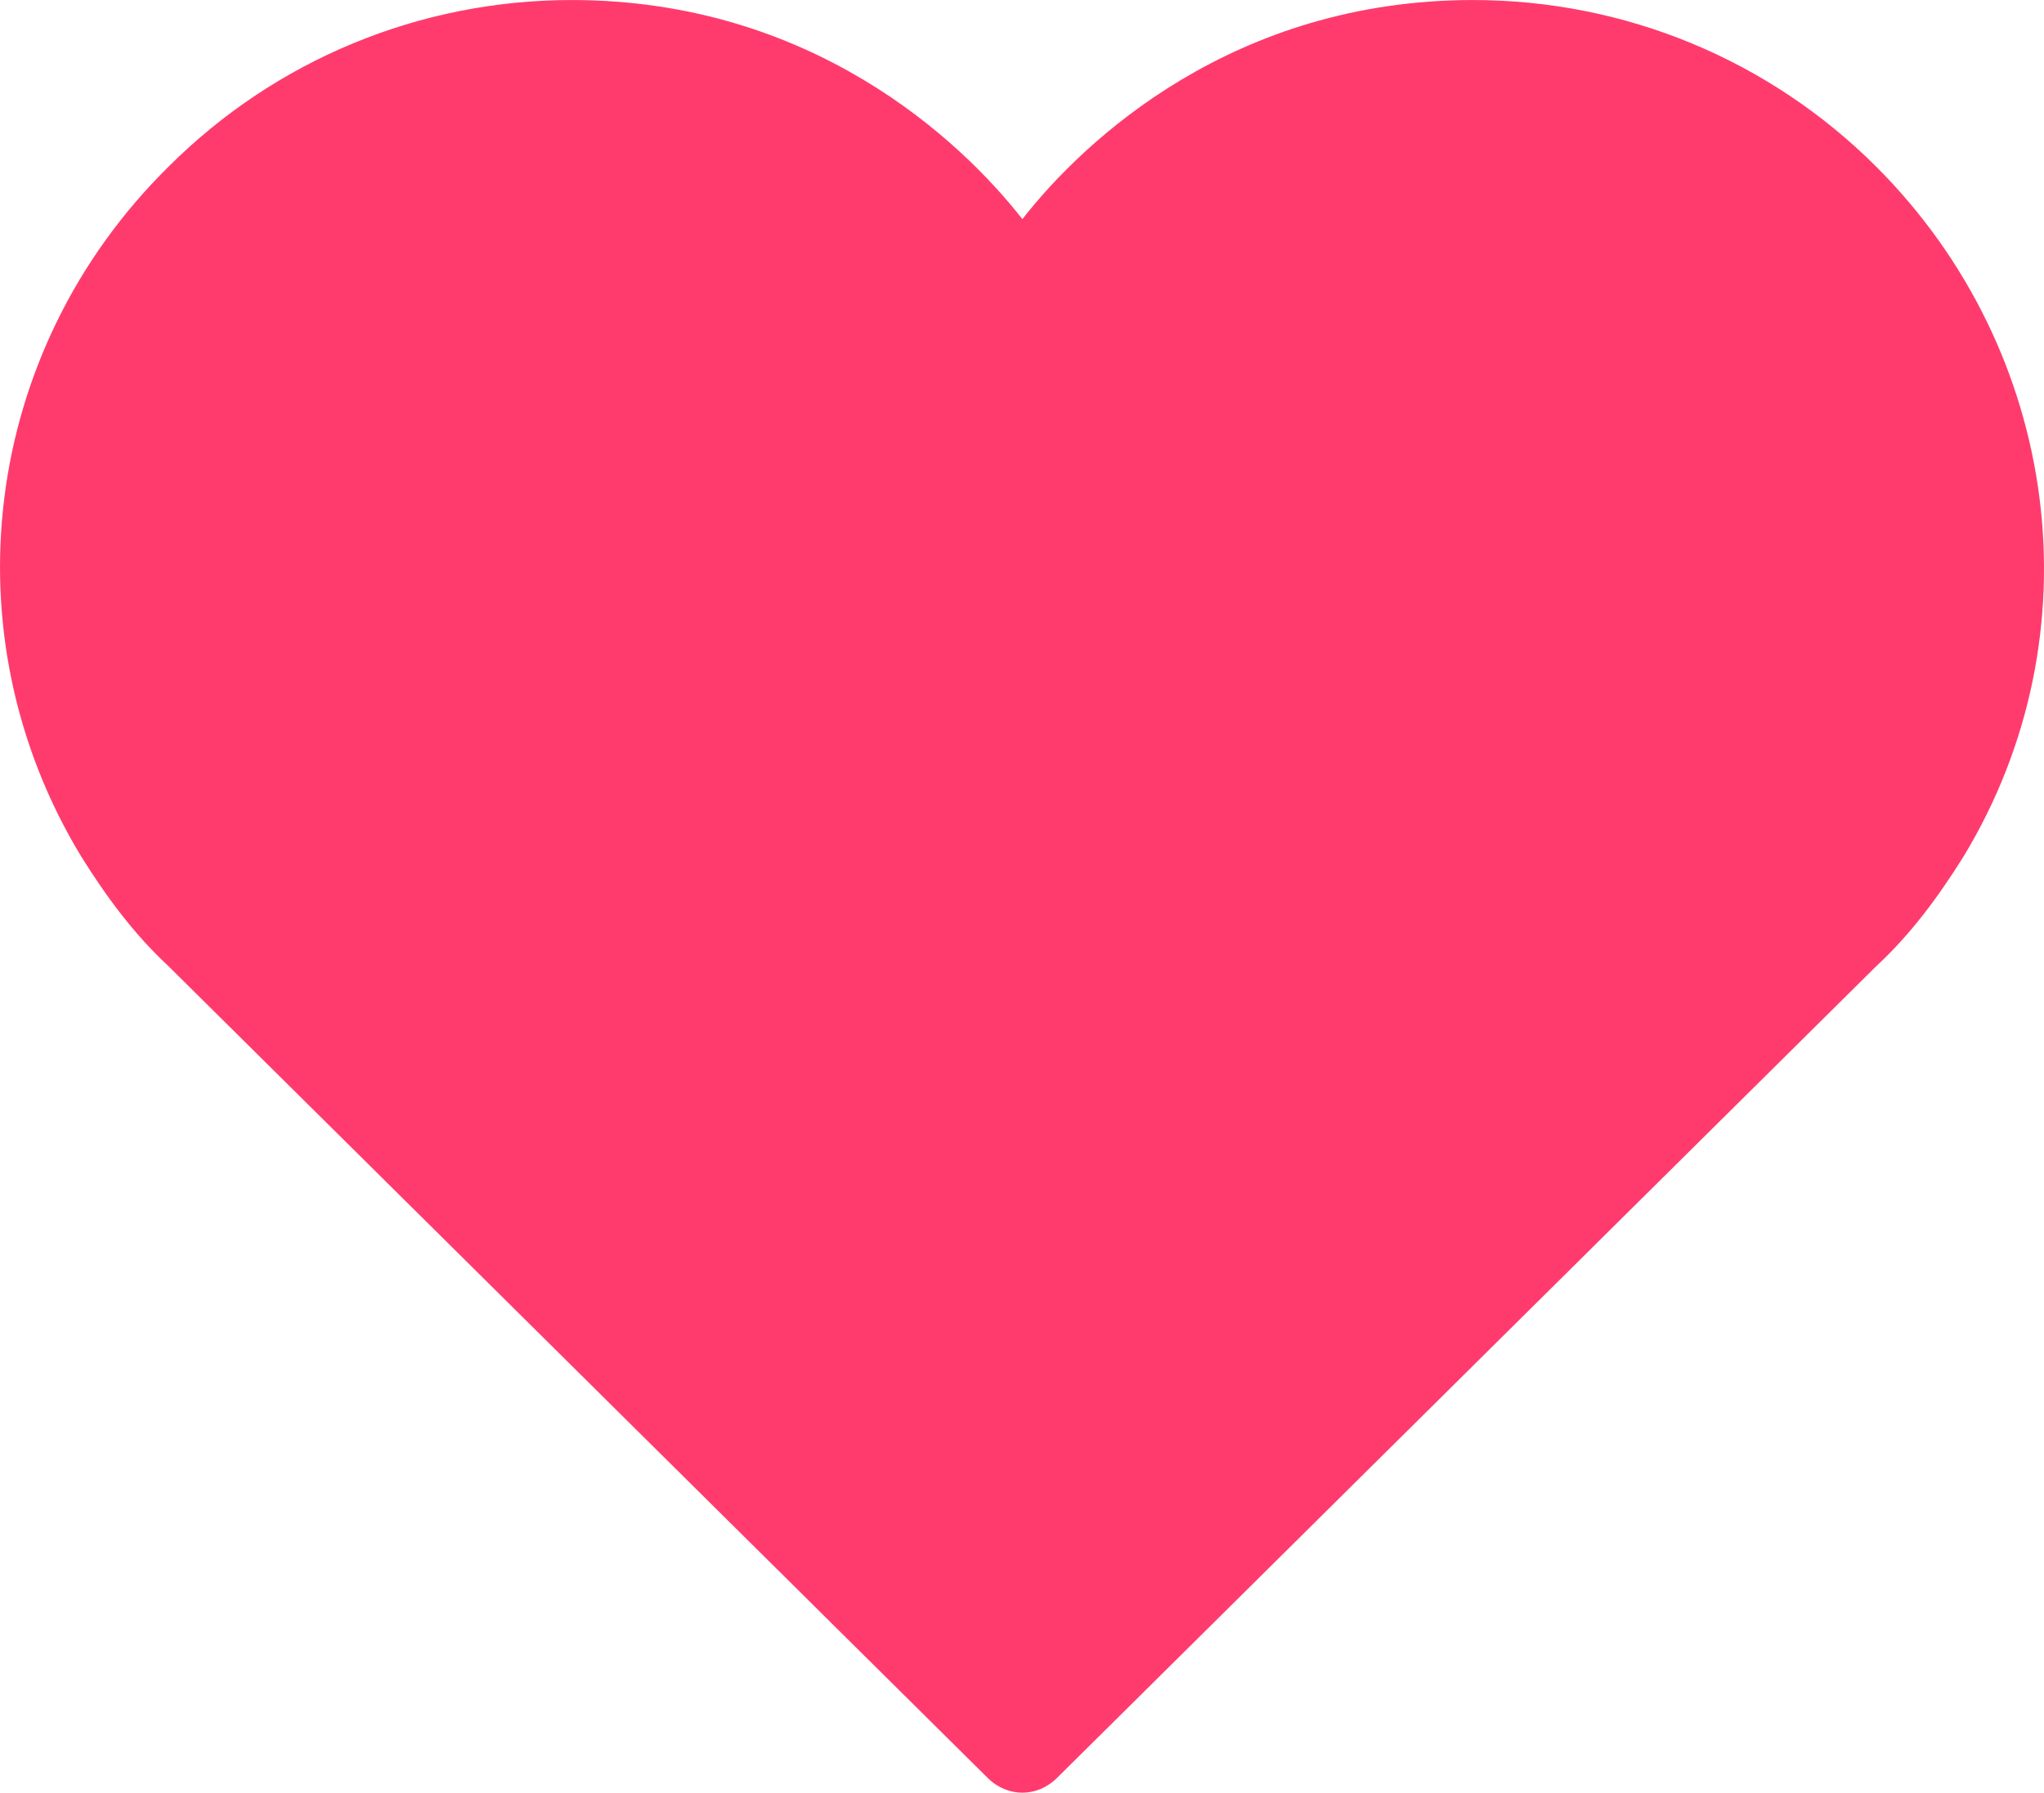 <?xml version="1.0" encoding="utf-8"?>
<!-- Generator: Adobe Illustrator 16.0.0, SVG Export Plug-In . SVG Version: 6.00 Build 0)  -->
<!DOCTYPE svg PUBLIC "-//W3C//DTD SVG 1.1//EN" "http://www.w3.org/Graphics/SVG/1.1/DTD/svg11.dtd">
<svg version="1.1" id="Layer_1" xmlns="http://www.w3.org/2000/svg" xmlns:xlink="http://www.w3.org/1999/xlink" x="0px" y="0px"
	 width="82.094px" height="72px" viewBox="0 0 82.094 72" enable-background="new 0 0 82.094 72" xml:space="preserve">
<g id="_x37_7_Essential_Icons">
	<path id="Heart" fill="#FF3B6D" d="M39.661,71.4L6.762,38.8c-1.4-1.3-2.5-2.8-3.5-4.399c-5.4-8.9-4-20.3,3.5-27.7
		c4.3-4.3,10.1-6.7,16.199-6.7c9.601,0,15.601,5.6,18.101,8.8c2.5-3.2,8.5-8.8,18.1-8.8c6.102,0,11.9,2.4,16.2,6.7
		c7.4,7.4,8.9,18.8,3.5,27.7c-1,1.6-2.1,3.1-3.5,4.399L42.461,71.4C41.661,72.2,40.461,72.2,39.661,71.4z"/>
</g>
<g id="Guides">
</g>
</svg>
